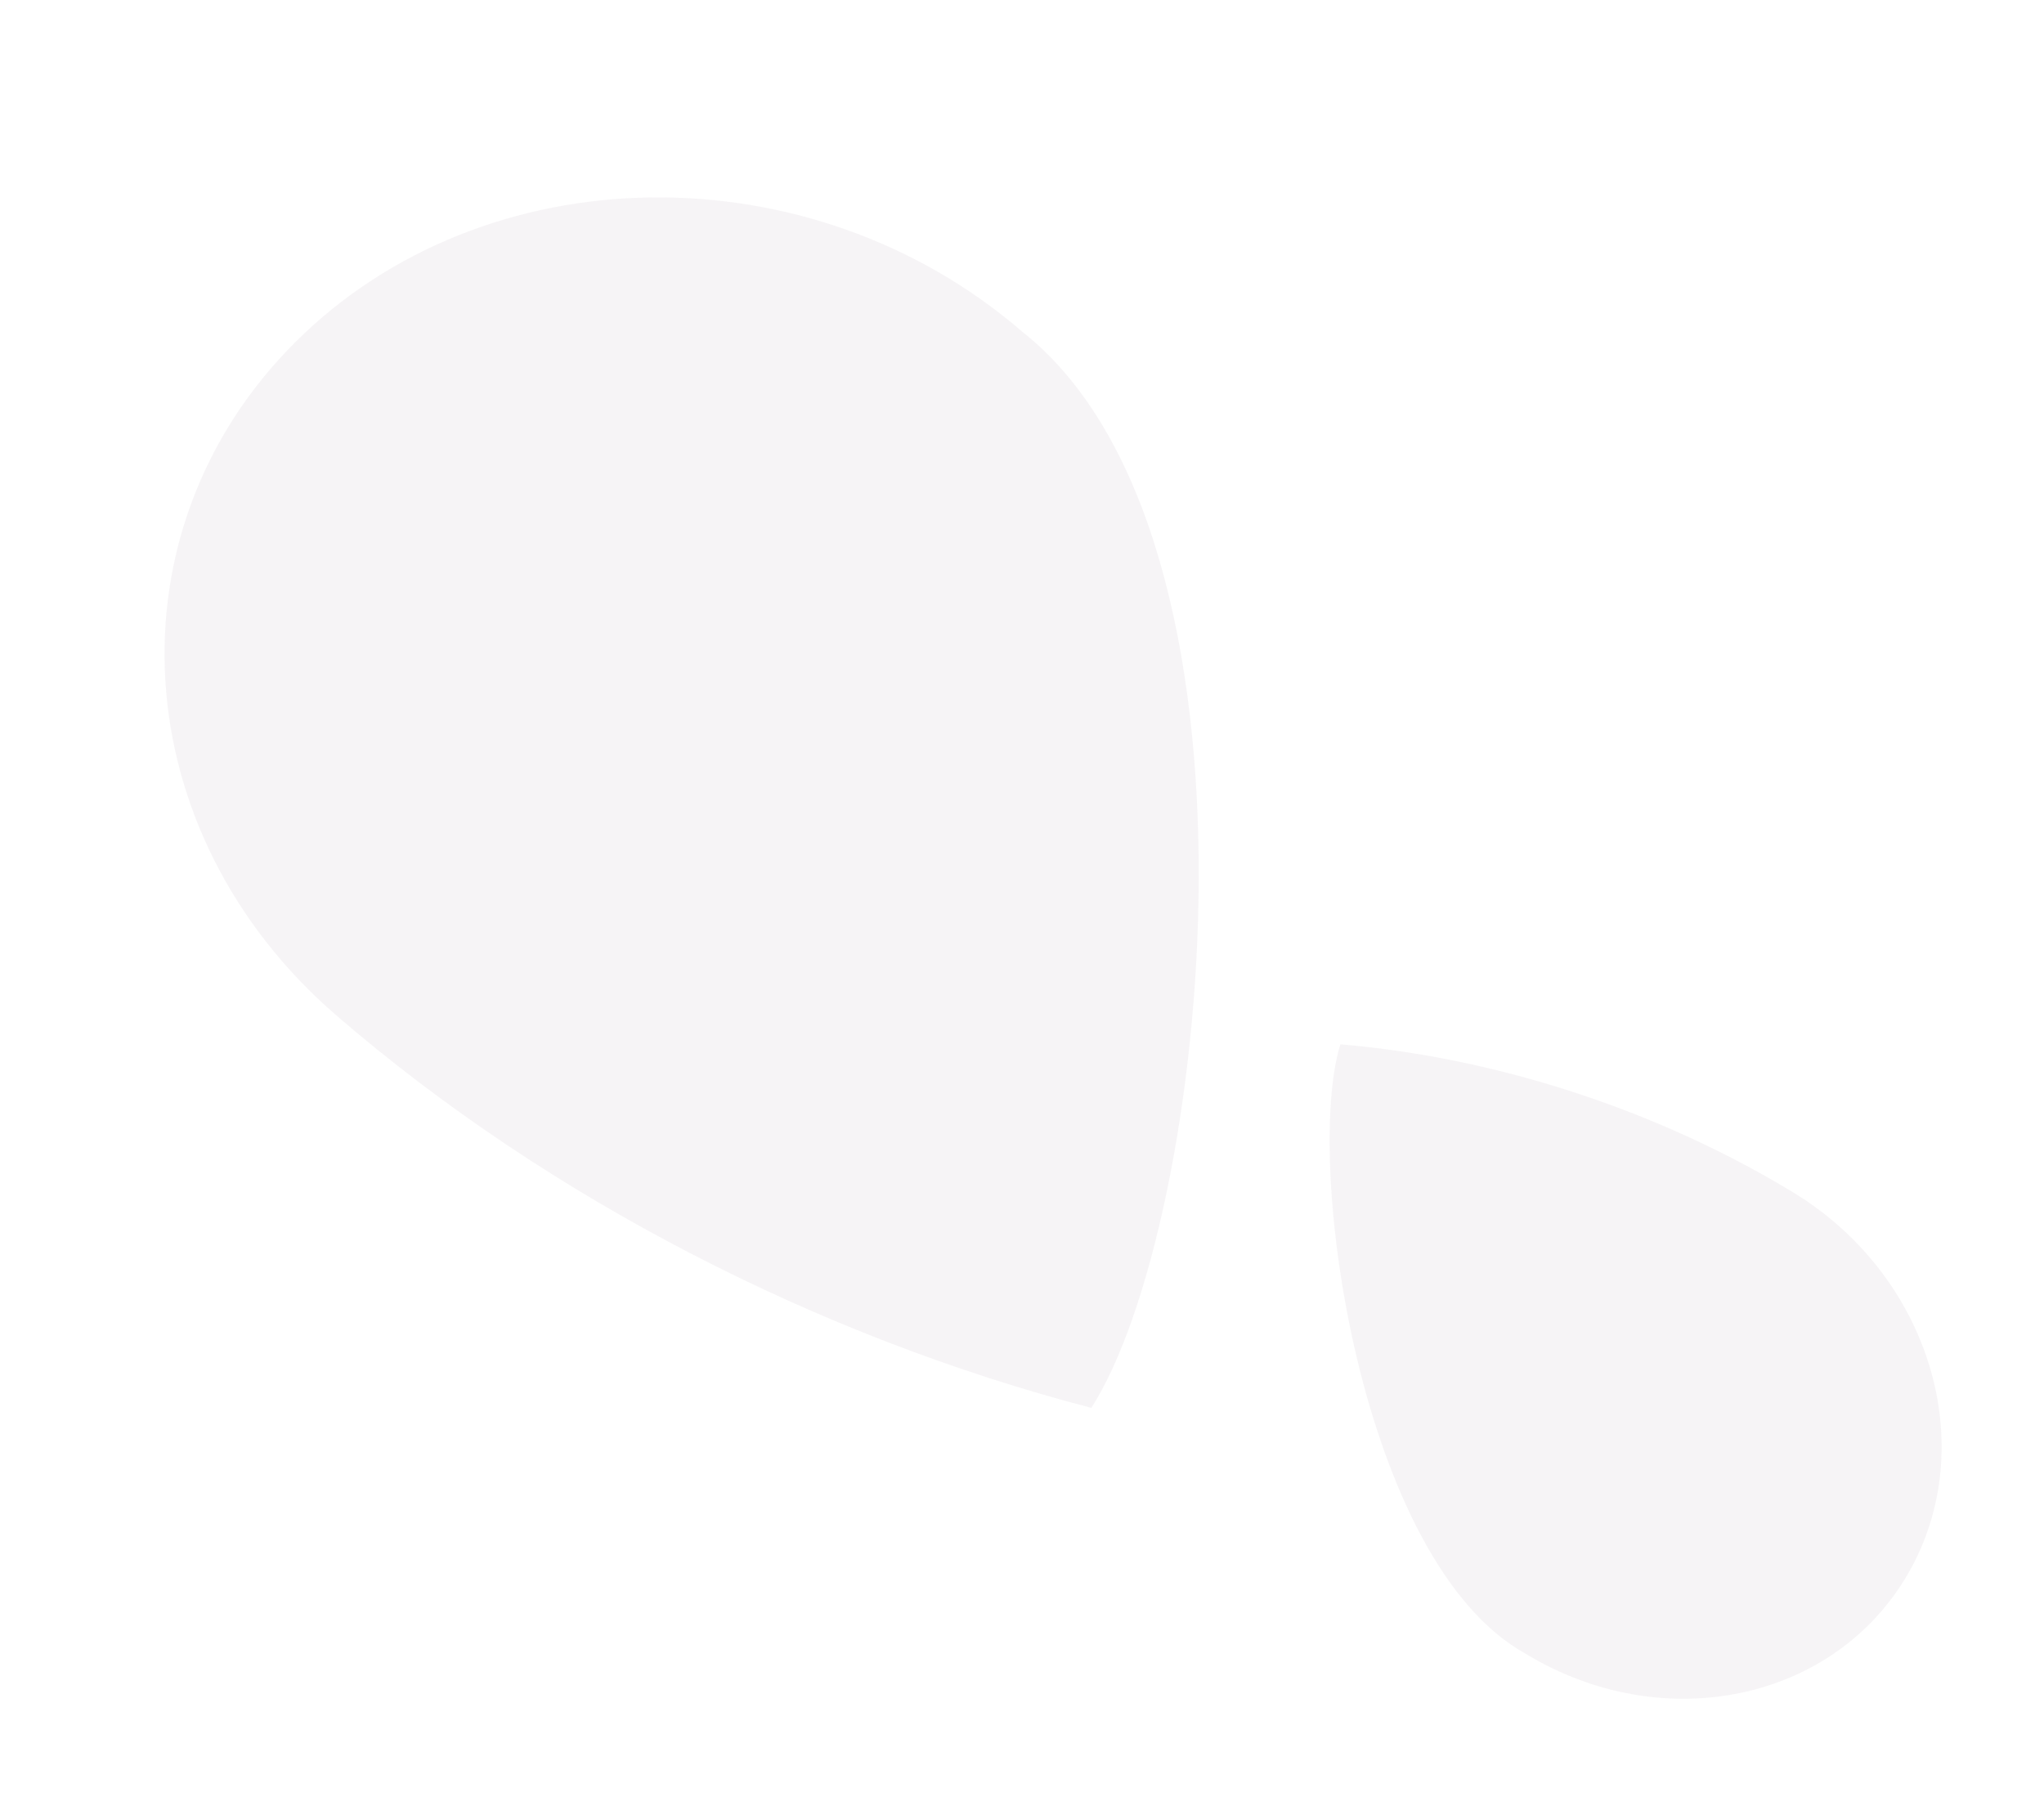 <svg width="129" height="114" viewBox="0 0 129 114" fill="none" xmlns="http://www.w3.org/2000/svg">
<path d="M113.153 75.246C121.819 80.502 125.07 91.285 120.415 99.33C115.761 107.376 104.962 109.637 96.297 104.381C85.799 98.599 82.281 73.278 84.595 65.914C94.29 66.728 104.488 69.99 113.153 75.246Z" fill="#3E1C49" fill-opacity="0.05"/>
<path d="M21.248 64.105C7.856 52.552 6.685 33.521 18.633 21.599C30.58 9.677 51.121 9.378 64.513 20.931C80.991 33.951 76.287 77.317 68.876 88.856C51.678 84.38 34.64 75.659 21.248 64.105Z" fill="#3E1C49" fill-opacity="0.05"/>
</svg>
